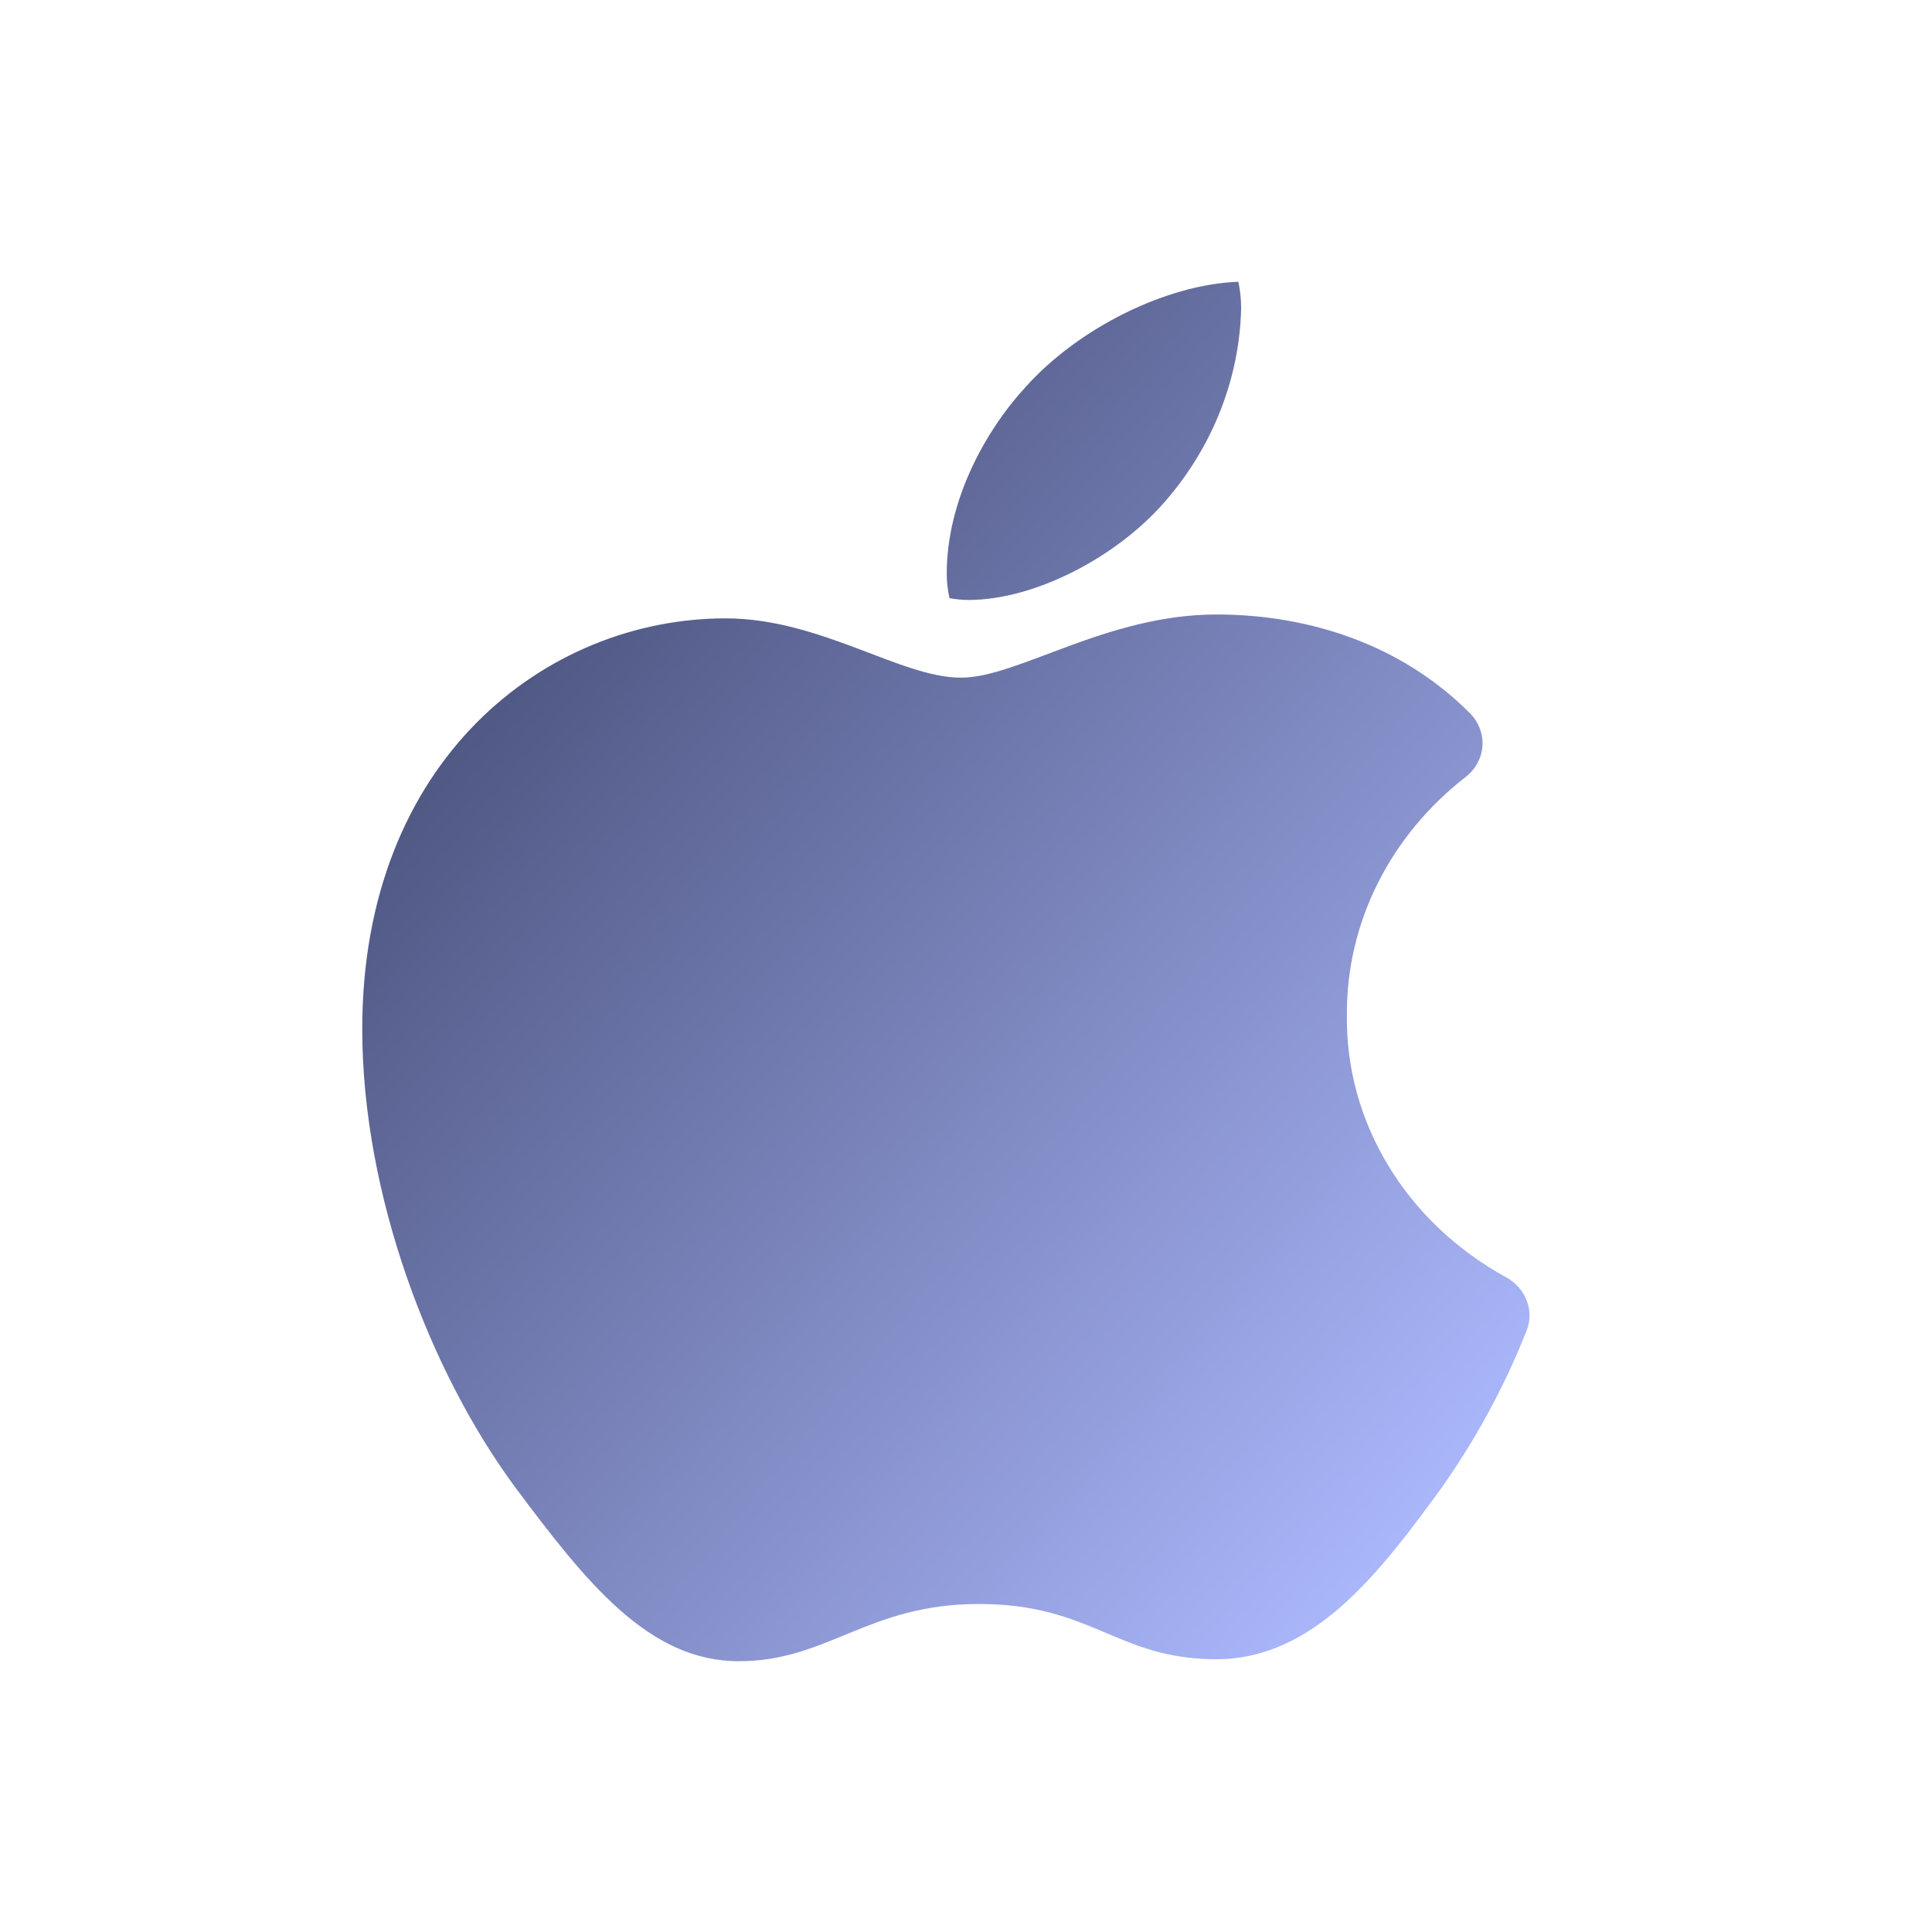 <svg width="32" height="32" viewBox="0 0 32 32" fill="none" xmlns="http://www.w3.org/2000/svg">
<path d="M16.045 9.937C17.128 9.937 18.485 9.24 19.294 8.31C20.083 7.404 20.527 6.281 20.557 5.118C20.558 4.966 20.543 4.815 20.511 4.667C19.314 4.71 17.859 5.437 16.991 6.406C16.307 7.148 15.681 8.304 15.681 9.501C15.681 9.637 15.696 9.773 15.726 9.907C15.831 9.927 15.938 9.937 16.045 9.937ZM12.236 27.515C13.715 27.515 14.37 26.567 16.213 26.567C18.093 26.567 18.5 27.482 20.145 27.482C21.761 27.482 22.843 26.059 23.863 24.663C24.443 23.843 24.92 22.963 25.284 22.043C25.348 21.883 25.35 21.708 25.29 21.548C25.23 21.387 25.112 21.25 24.956 21.161C24.138 20.715 23.462 20.078 22.998 19.312C22.533 18.547 22.295 17.682 22.309 16.804C22.304 16.055 22.478 15.314 22.818 14.634C23.157 13.954 23.655 13.352 24.275 12.87C24.356 12.807 24.423 12.728 24.471 12.64C24.518 12.553 24.547 12.457 24.554 12.358C24.561 12.26 24.546 12.162 24.511 12.069C24.477 11.976 24.422 11.89 24.35 11.817C22.773 10.23 20.738 10.178 20.145 10.178C18.333 10.178 16.854 11.224 15.924 11.224C14.926 11.231 13.592 10.242 12.019 10.242C9.033 10.242 6 12.595 6 17.041C6 19.801 7.128 22.721 8.515 24.609C9.706 26.208 10.742 27.515 12.236 27.515Z" fill="url(#paint0_linear_158_9768)"/>
<defs>
<linearGradient id="paint0_linear_158_9768" x1="12.667" y1="3.984" x2="30.118" y2="18.519" gradientUnits="userSpaceOnUse">
<stop stop-color="#4A527C"/>
<stop offset="1" stop-color="#ADBAFF"/>
</linearGradient>
</defs>
</svg>
